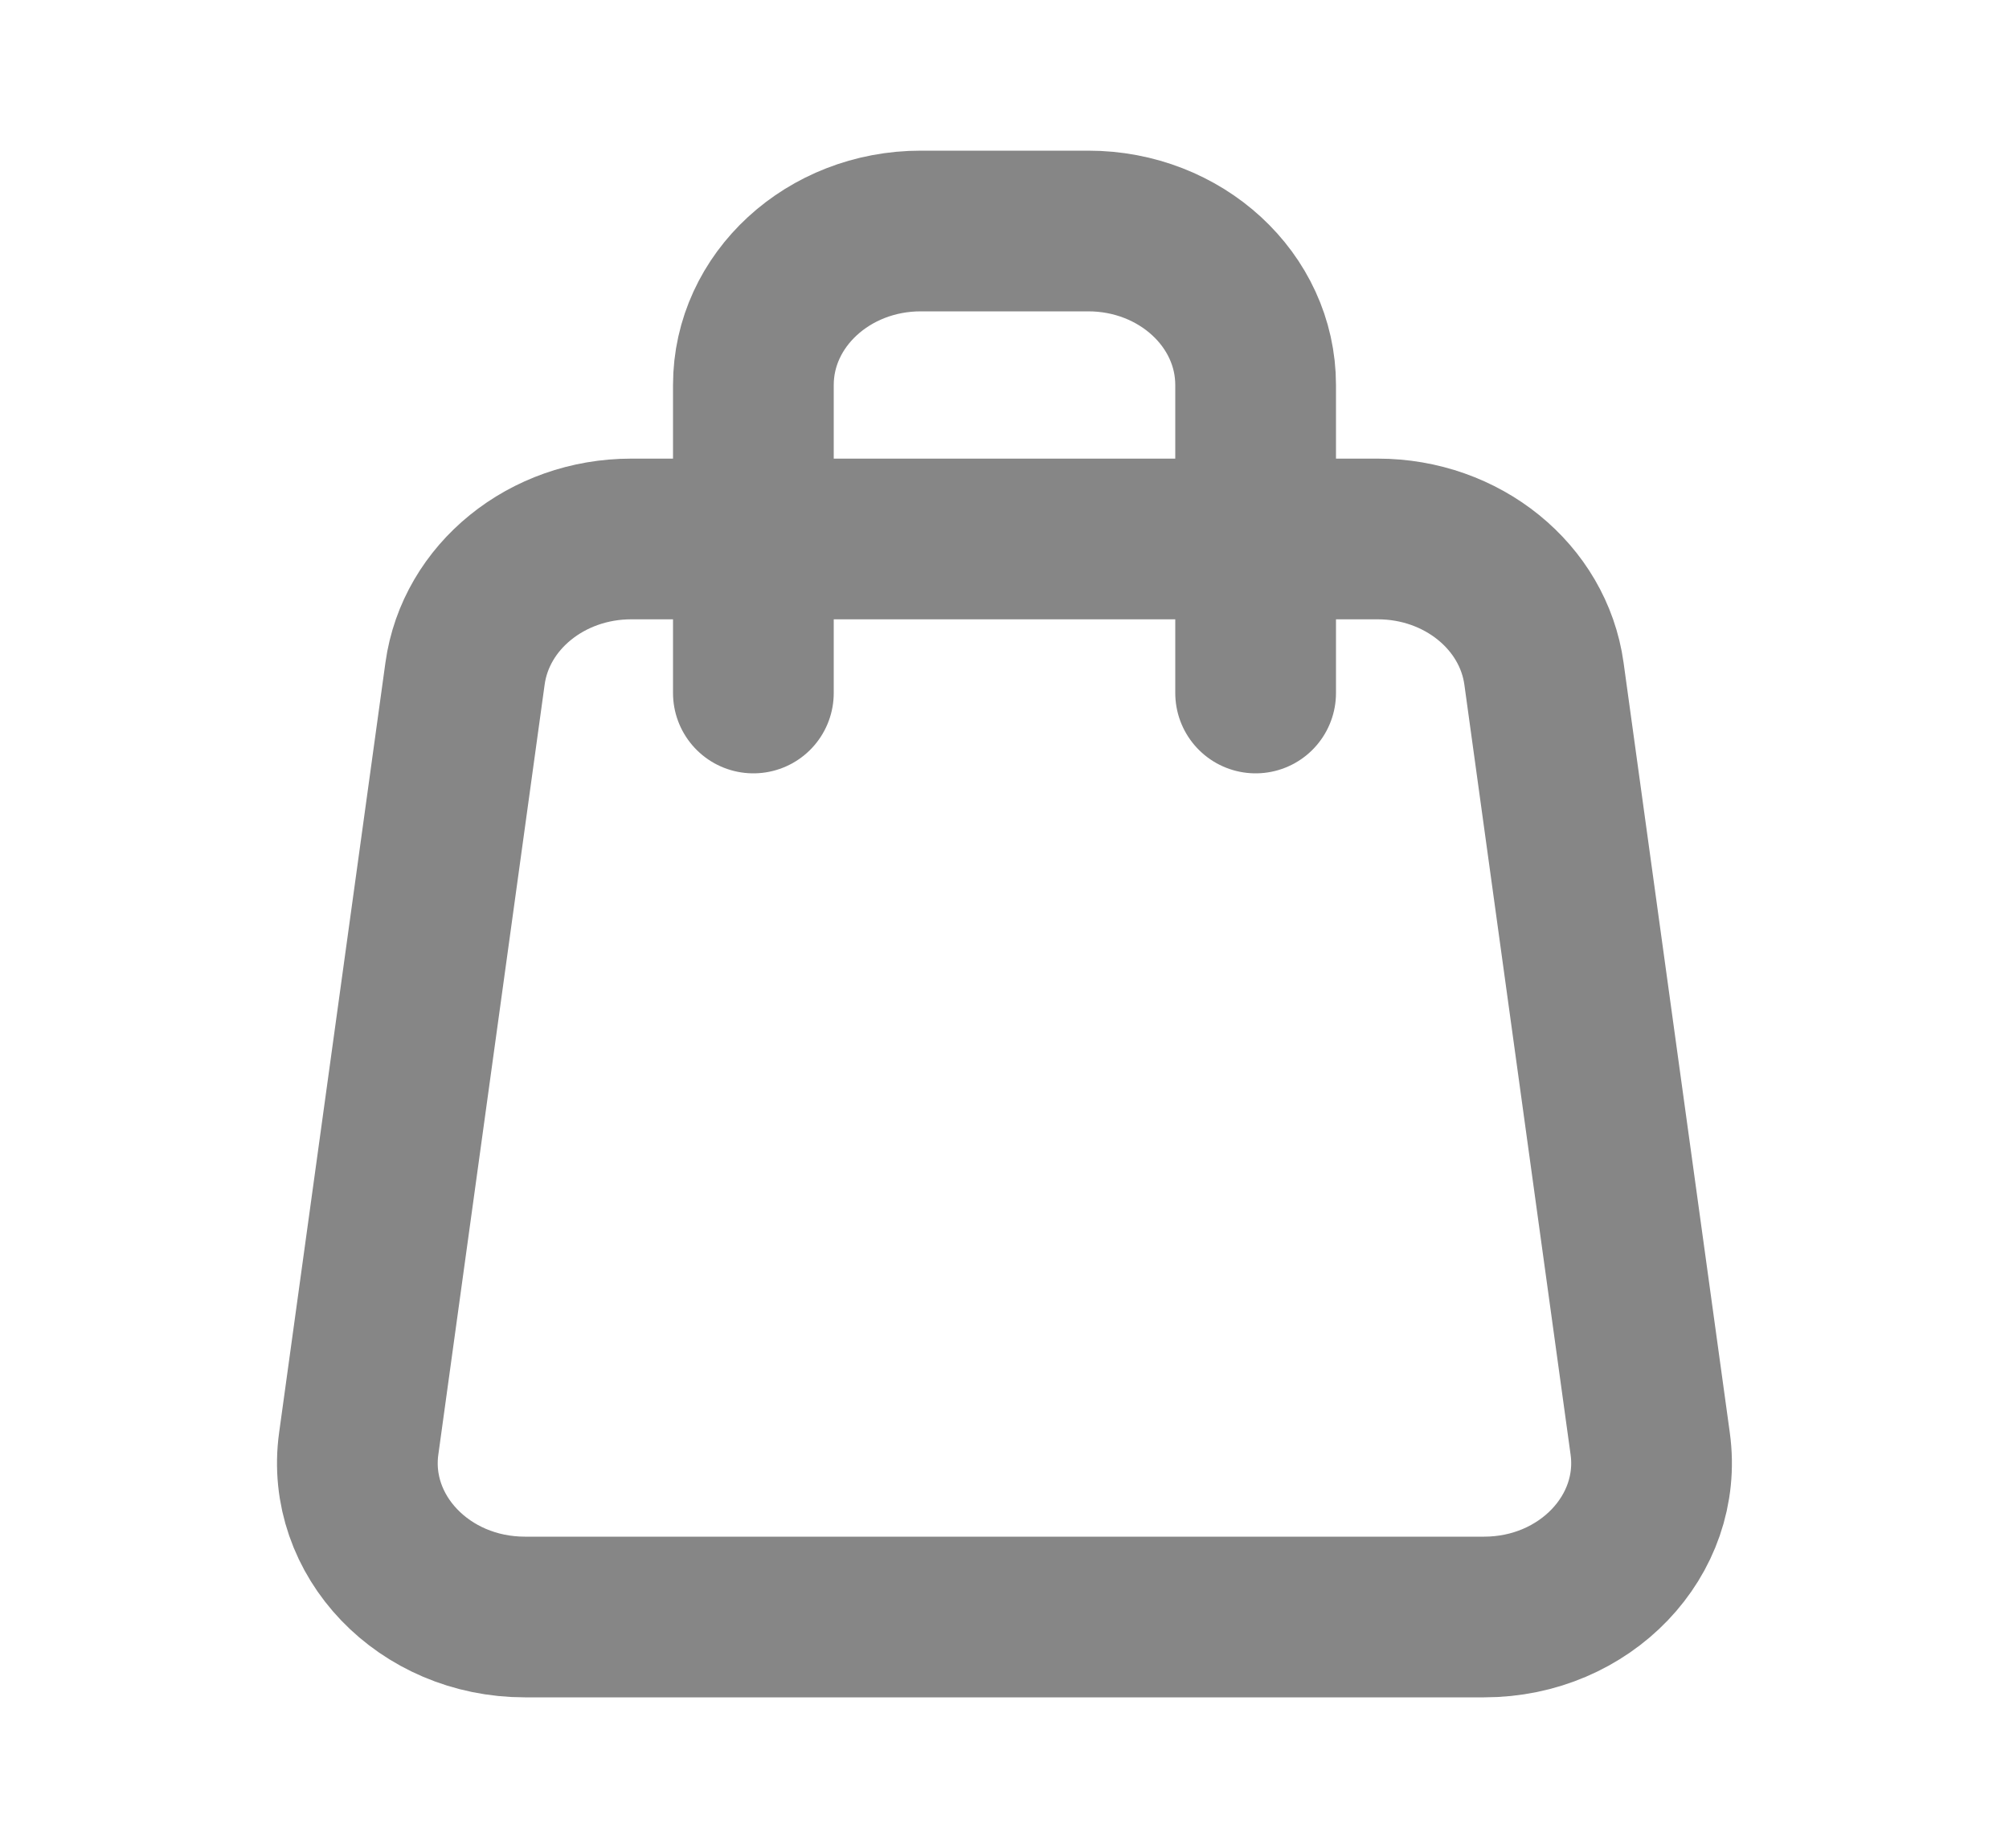 <svg width="25" height="23" viewBox="0 0 25 23" fill="none" xmlns="http://www.w3.org/2000/svg">
<path d="M5.787 8.383C5.919 7.426 6.805 6.708 7.854 6.708H17.146C18.195 6.708 19.08 7.426 19.213 8.383L20.535 17.967C20.693 19.112 19.723 20.125 18.469 20.125H6.531C5.276 20.125 4.306 19.112 4.464 17.967L5.787 8.383Z" stroke="#868686" stroke-width="2"/>
<path d="M9.375 8.625V4.792C9.375 3.733 10.308 2.875 11.458 2.875H13.542C14.692 2.875 15.625 3.733 15.625 4.792V8.625" stroke="#868686" stroke-width="2" stroke-linecap="round"/>
</svg>
